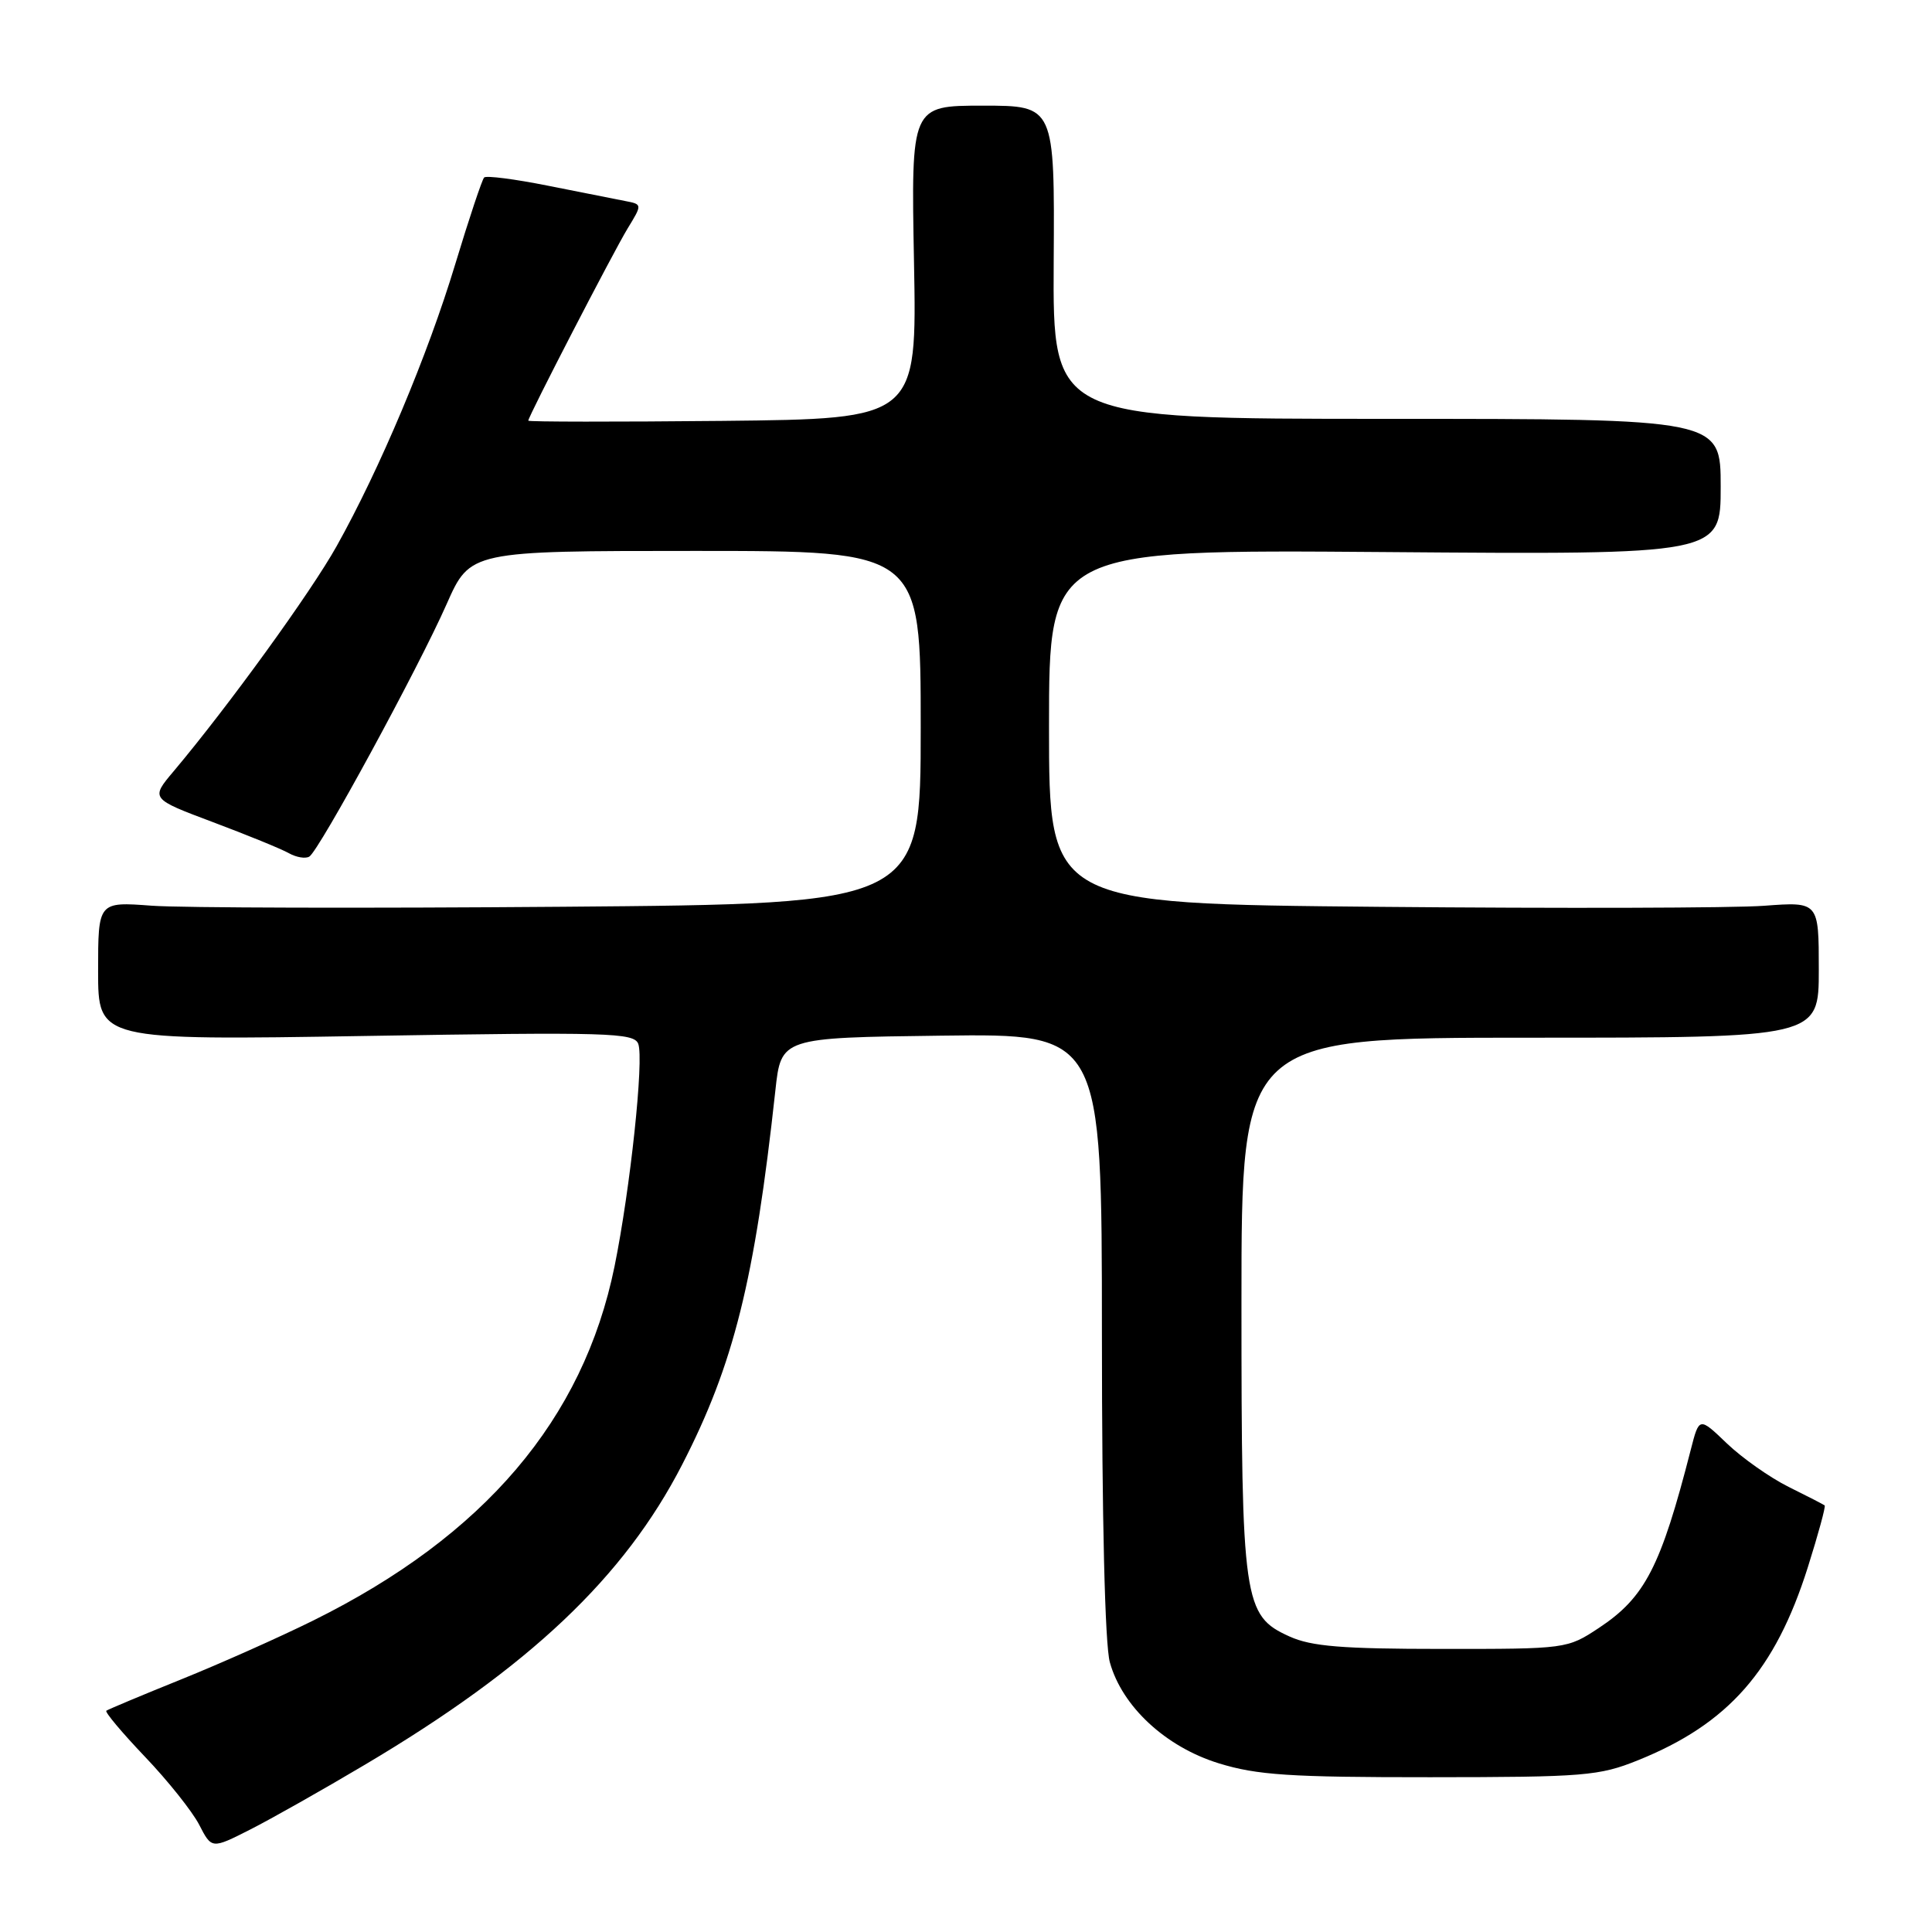 <?xml version="1.0" encoding="UTF-8" standalone="no"?>
<!DOCTYPE svg PUBLIC "-//W3C//DTD SVG 1.1//EN" "http://www.w3.org/Graphics/SVG/1.1/DTD/svg11.dtd" >
<svg xmlns="http://www.w3.org/2000/svg" xmlns:xlink="http://www.w3.org/1999/xlink" version="1.1" viewBox="0 0 256 256">
 <g >
 <path fill="currentColor"
d=" M 48.36 233.83 C 70.12 220.92 82.71 209.01 90.39 194.07 C 97.23 180.77 99.99 169.69 102.74 144.50 C 103.50 137.50 103.50 137.50 124.75 137.23 C 146.00 136.96 146.00 136.96 146.01 176.73 C 146.01 201.28 146.41 217.94 147.06 220.26 C 148.68 226.12 154.46 231.48 161.50 233.65 C 166.57 235.21 170.90 235.50 189.50 235.49 C 209.95 235.48 211.89 235.32 217.05 233.24 C 229.01 228.42 235.22 221.36 239.55 207.66 C 240.93 203.29 241.93 199.61 241.78 199.48 C 241.62 199.35 239.47 198.24 237.00 197.02 C 234.53 195.79 230.85 193.20 228.82 191.26 C 225.15 187.74 225.15 187.74 224.03 192.12 C 220.06 207.61 217.98 211.66 211.86 215.71 C 207.67 218.48 207.54 218.50 191.07 218.49 C 177.84 218.49 173.77 218.16 170.86 216.84 C 164.76 214.08 164.50 212.28 164.50 172.50 C 164.50 137.50 164.50 137.50 202.75 137.50 C 241.00 137.50 241.00 137.50 241.00 128.49 C 241.00 119.48 241.00 119.48 233.75 120.02 C 229.76 120.32 206.81 120.38 182.75 120.16 C 139.00 119.76 139.00 119.76 139.00 96.28 C 139.00 72.81 139.00 72.81 183.50 73.15 C 228.00 73.50 228.00 73.50 228.00 64.50 C 228.00 55.50 228.00 55.50 183.75 55.50 C 139.50 55.50 139.50 55.50 139.62 34.75 C 139.75 14.00 139.75 14.00 130.23 14.00 C 120.72 14.00 120.72 14.00 121.11 34.75 C 121.50 55.50 121.50 55.50 95.75 55.77 C 81.59 55.91 70.00 55.90 70.00 55.74 C 70.00 55.18 81.23 33.46 83.16 30.28 C 85.12 27.07 85.12 27.07 82.81 26.63 C 81.54 26.38 76.93 25.47 72.57 24.60 C 68.21 23.73 64.42 23.24 64.15 23.52 C 63.88 23.79 62.15 28.96 60.32 35.01 C 56.68 47.06 50.33 62.14 44.60 72.38 C 41.20 78.47 30.27 93.56 23.03 102.17 C 19.94 105.83 19.94 105.83 28.22 108.94 C 32.77 110.65 37.31 112.50 38.29 113.06 C 39.28 113.61 40.49 113.81 40.99 113.50 C 42.29 112.70 55.46 88.48 59.18 80.05 C 62.30 73.00 62.30 73.00 92.15 73.00 C 122.00 73.00 122.00 73.00 122.00 96.38 C 122.00 119.77 122.00 119.77 74.59 120.15 C 48.51 120.36 23.98 120.30 20.09 120.01 C 13.00 119.48 13.00 119.48 13.00 128.67 C 13.00 137.85 13.00 137.85 48.47 137.27 C 80.64 136.74 84.00 136.84 84.57 138.31 C 85.35 140.35 83.51 157.57 81.43 167.80 C 77.29 188.08 64.16 203.51 41.50 214.73 C 37.10 216.91 29.23 220.42 24.00 222.53 C 18.77 224.64 14.32 226.51 14.09 226.68 C 13.87 226.85 16.17 229.59 19.20 232.77 C 22.24 235.95 25.47 240.01 26.39 241.78 C 28.05 245.01 28.05 245.01 33.14 242.43 C 35.94 241.01 42.79 237.14 48.36 233.83 Z "/>
</g>
</svg>